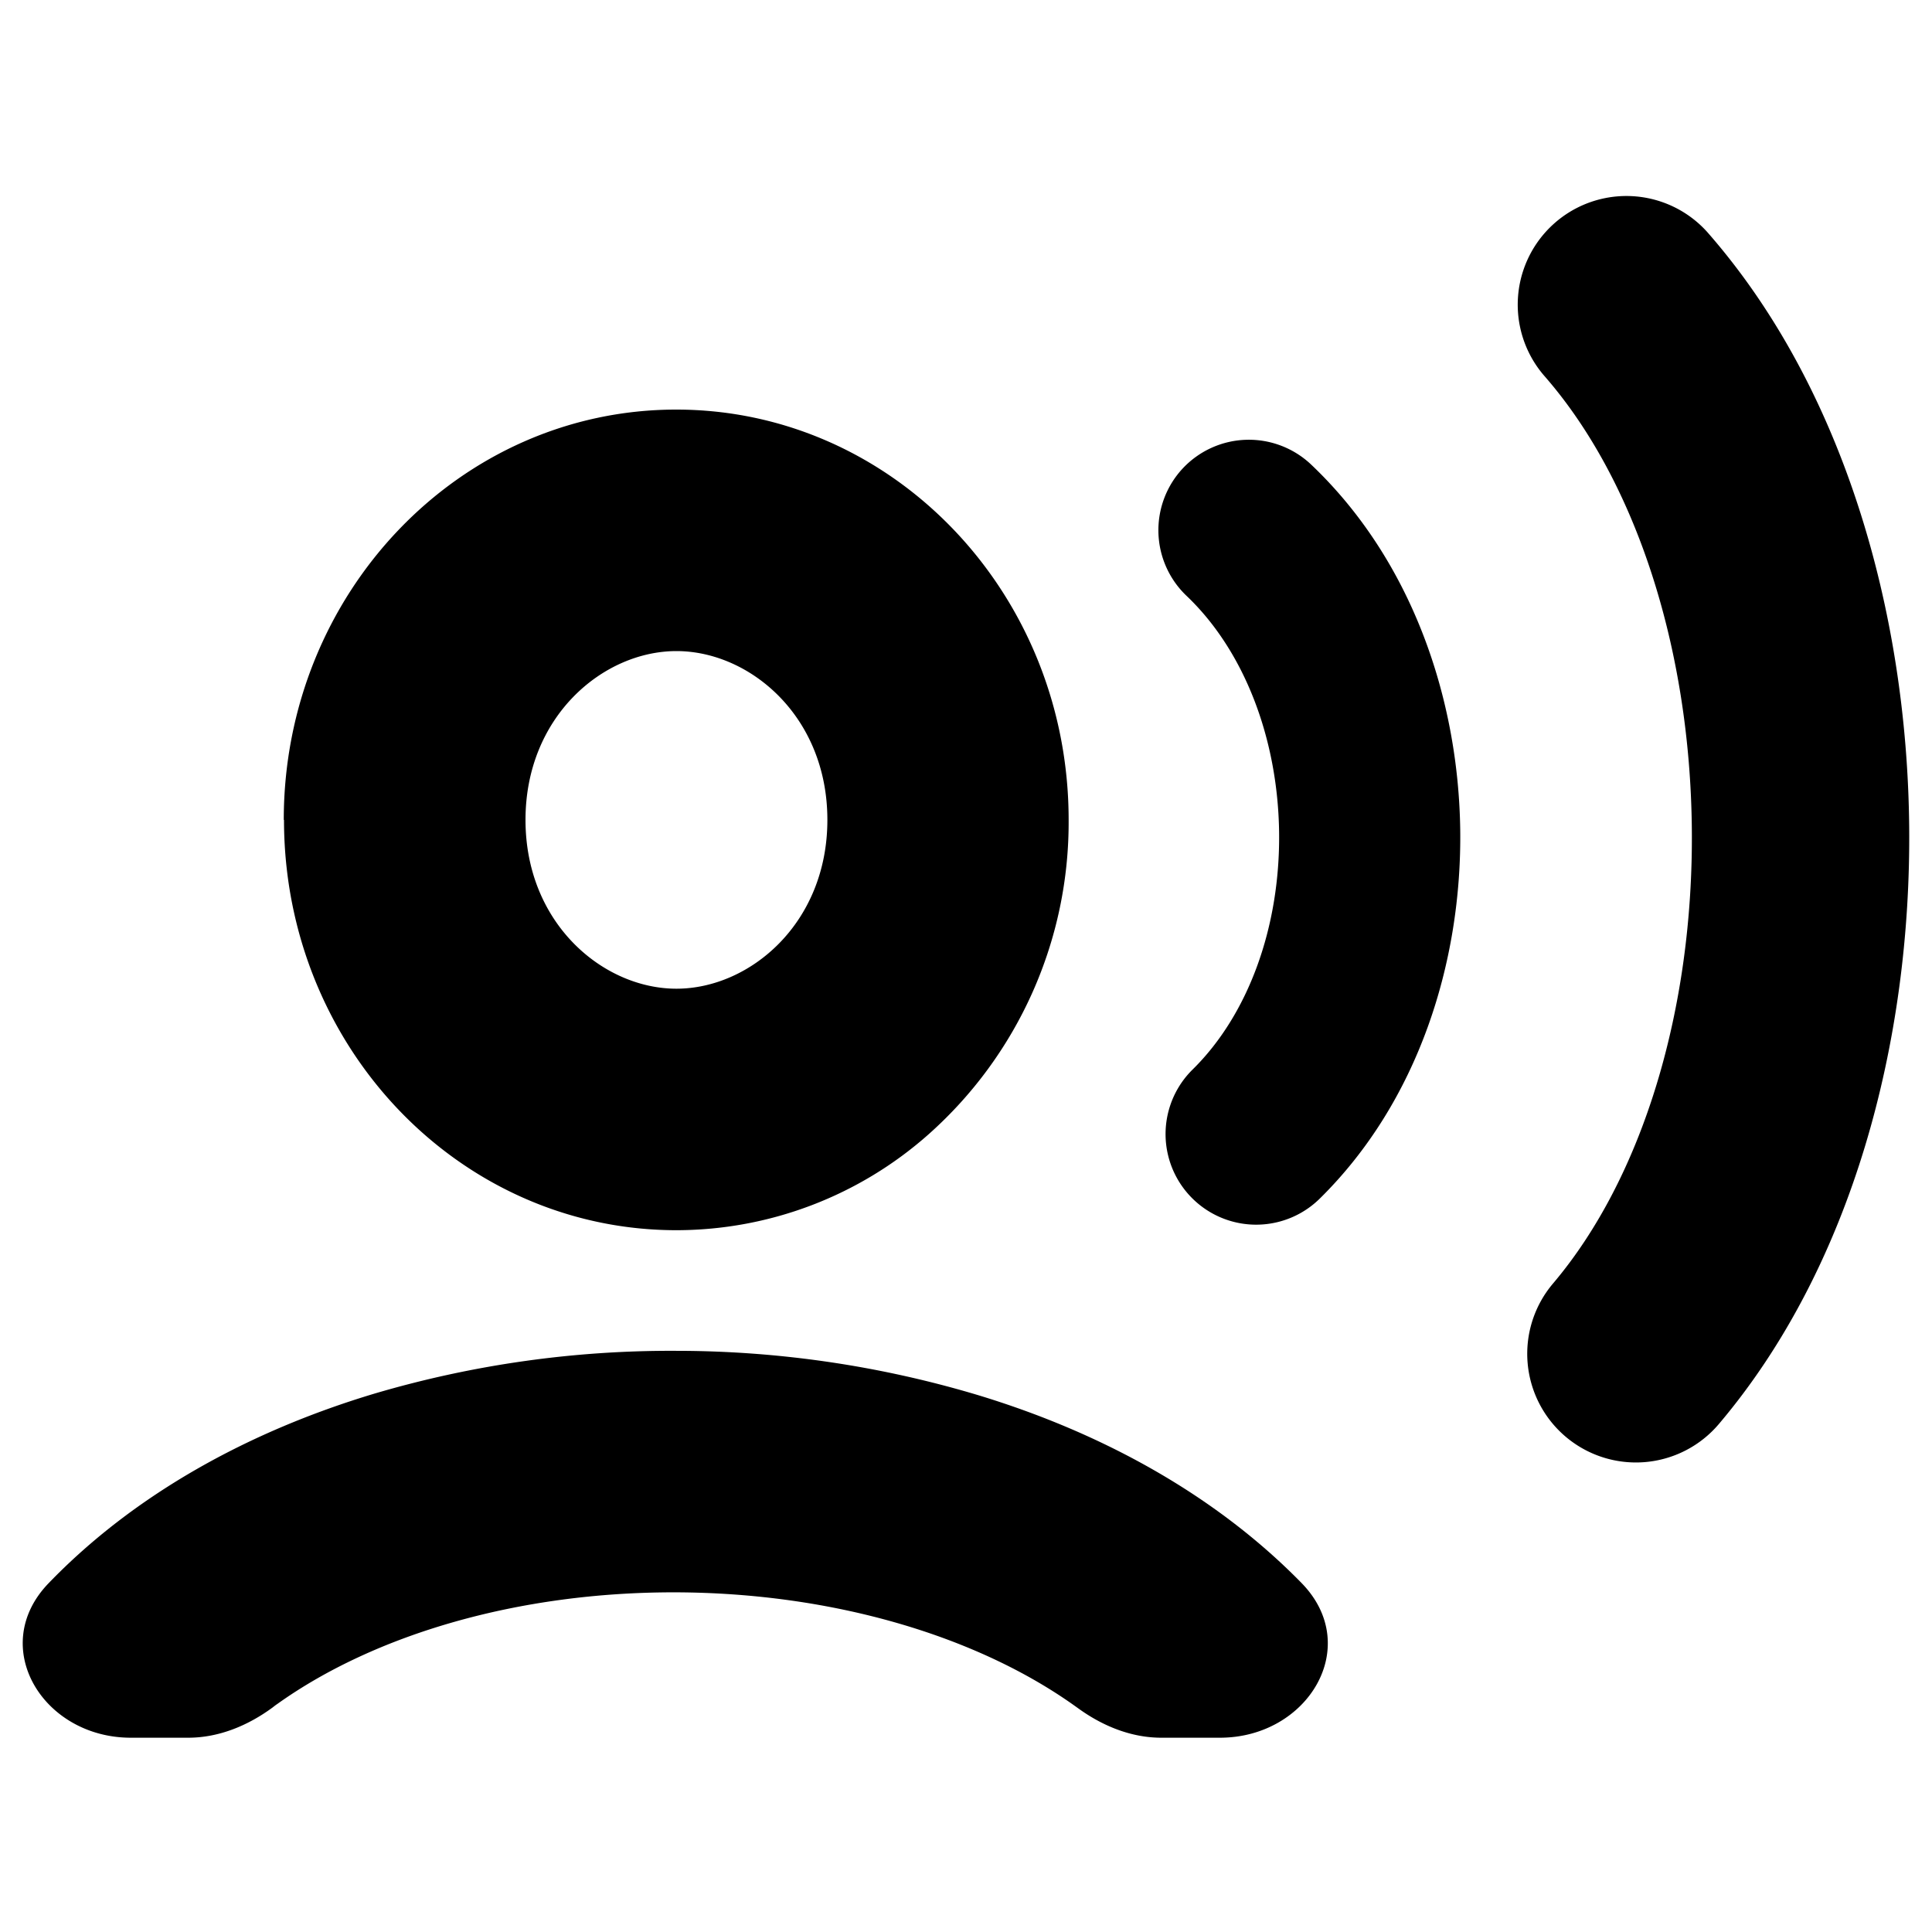 <!--
* SPDX-FileCopyrightText: © 2025 Liferay, Inc. <https://liferay.com>
* SPDX-FileCopyrightText: © 2025 Contributors to the project Clay <https://github.com/liferay/clay/graphs/contributors>
*
* SPDX-License-Identifier: BSD-3-Clause
-->
<svg class="lexicon-icon" viewBox="0 0 16 16" xmlns="http://www.w3.org/2000/svg">
	<path class="lexicon-icon-outline" fill-rule="evenodd" clip-rule="evenodd" d="M14.139 1.922a.9.9 0 0 0-1.353 1.187c.765.872 1.21 2.267 1.225 3.753.015 1.486-.403 2.886-1.15 3.768a.9.9 0 0 0 1.374 1.163c1.107-1.307 1.594-3.174 1.576-4.95-.018-1.774-.542-3.633-1.672-4.921Zm-8.537 9.265a8.667 8.667 0 0 0-2.5.354c-1.047.314-1.992.837-2.7 1.571-.506.525-.047 1.279.681 1.279h.476c.253 0 .494-.1.698-.25.013-.01.025-.02.039-.029.808-.577 1.999-.928 3.3-.925 1.301.004 2.497.362 3.31.944l.021.015c.202.147.44.245.69.245h.486c.73 0 1.187-.758.676-1.281-.709-.725-1.65-1.246-2.692-1.56a8.714 8.714 0 0 0-2.485-.363ZM2.352 6.79c0 1.041.447 1.973 1.152 2.596.566.5 1.298.802 2.098.802a3.15 3.15 0 0 0 2.089-.795A3.455 3.455 0 0 0 8.85 6.79c0-1.877-1.454-3.398-3.25-3.398-1.794 0-3.25 1.521-3.25 3.398Zm4.5 0c0 .857-.643 1.398-1.25 1.398s-1.25-.54-1.25-1.398c0-.857.643-1.398 1.25-1.398s1.25.54 1.25 1.398Zm2.947-2.915a.75.75 0 0 1 1.06-.027c.832.79 1.22 1.935 1.234 3.029.013 1.093-.348 2.247-1.164 3.05a.75.75 0 1 1-1.052-1.07c.462-.455.725-1.18.716-1.962-.01-.781-.29-1.507-.766-1.96a.75.75 0 0 1-.028-1.06Z"/>
</svg>